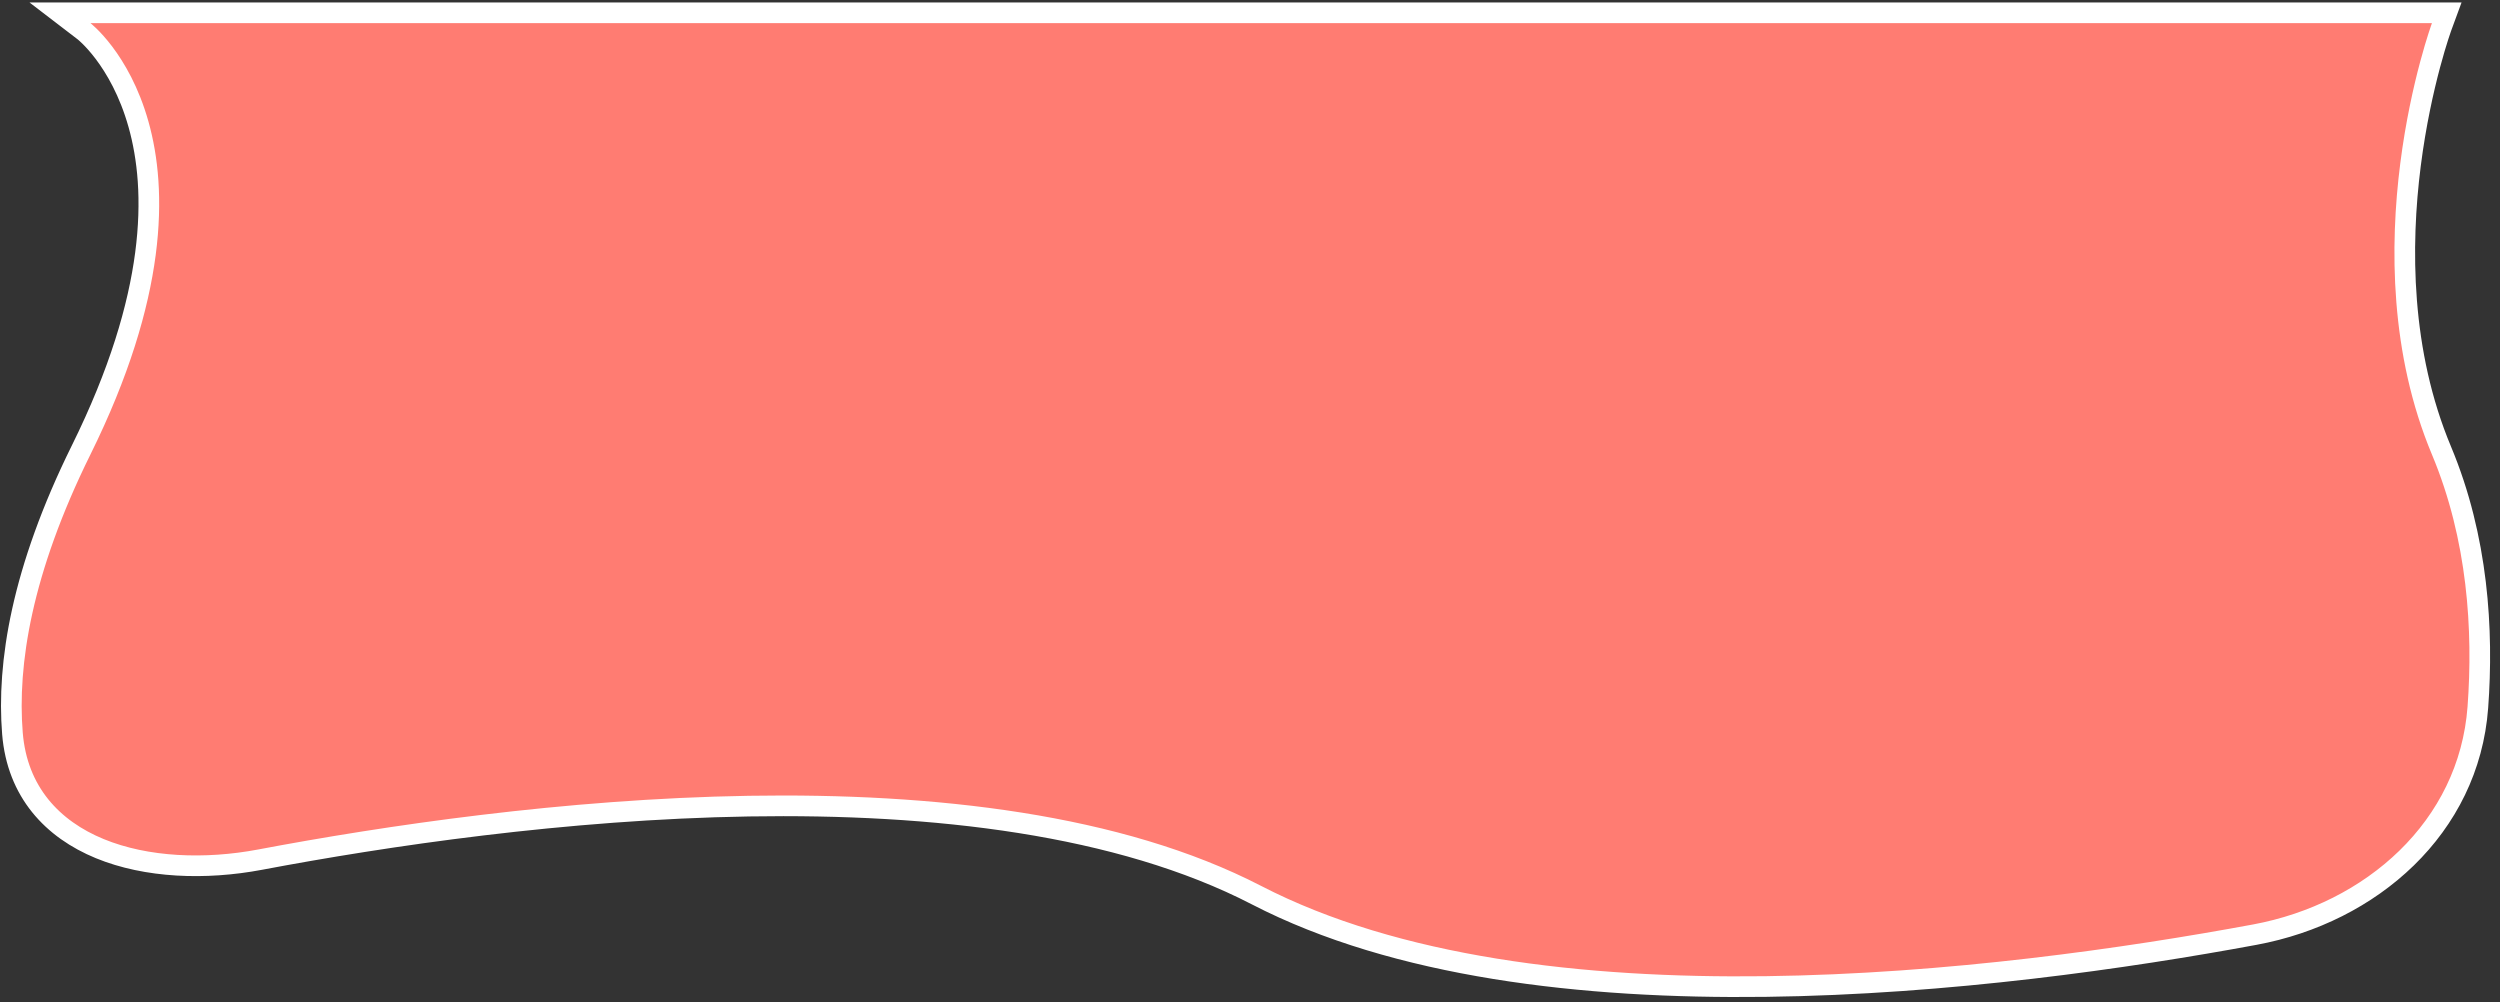<svg width="242" height="97" viewBox="0 0 242 97" fill="none" xmlns="http://www.w3.org/2000/svg">
<rect x="0" y="0" width="242" height="97" fill="#333333" stroke="none"/>
<path d="M8.753 1.238H5.804L8.143 3.03C8.143 3.03 8.144 3.031 8.144 3.031L8.165 3.048C8.185 3.064 8.219 3.092 8.264 3.131C8.355 3.209 8.493 3.333 8.667 3.504C9.015 3.845 9.508 4.375 10.061 5.106C11.165 6.568 12.508 8.838 13.406 12.032C15.197 18.398 15.26 28.582 7.856 43.555C2.066 55.266 0.664 64.279 1.204 70.987C1.661 76.662 5.08 80.266 9.659 82.148C14.188 84.009 19.881 84.213 25.166 83.215C37.269 80.929 54.717 78.325 72.498 78.032C90.307 77.739 108.314 79.769 121.623 86.647C135.174 93.649 153.241 95.717 170.895 95.496C188.575 95.275 205.971 92.754 218.264 90.474C229.535 88.385 238.997 80.12 239.857 68.463C240.406 61.017 239.879 52.081 236.334 43.612C232.344 34.078 232.331 23.835 233.34 15.925C233.844 11.977 234.6 8.632 235.229 6.276C235.544 5.098 235.826 4.169 236.029 3.537C236.13 3.221 236.212 2.979 236.268 2.818C236.295 2.738 236.317 2.677 236.331 2.638L236.346 2.594L236.35 2.584L236.351 2.582L236.351 2.582L236.351 2.582L236.845 1.238H235.412H8.753Z" fill="#FF7C72" stroke="white" stroke-width="2"/>
</svg>
